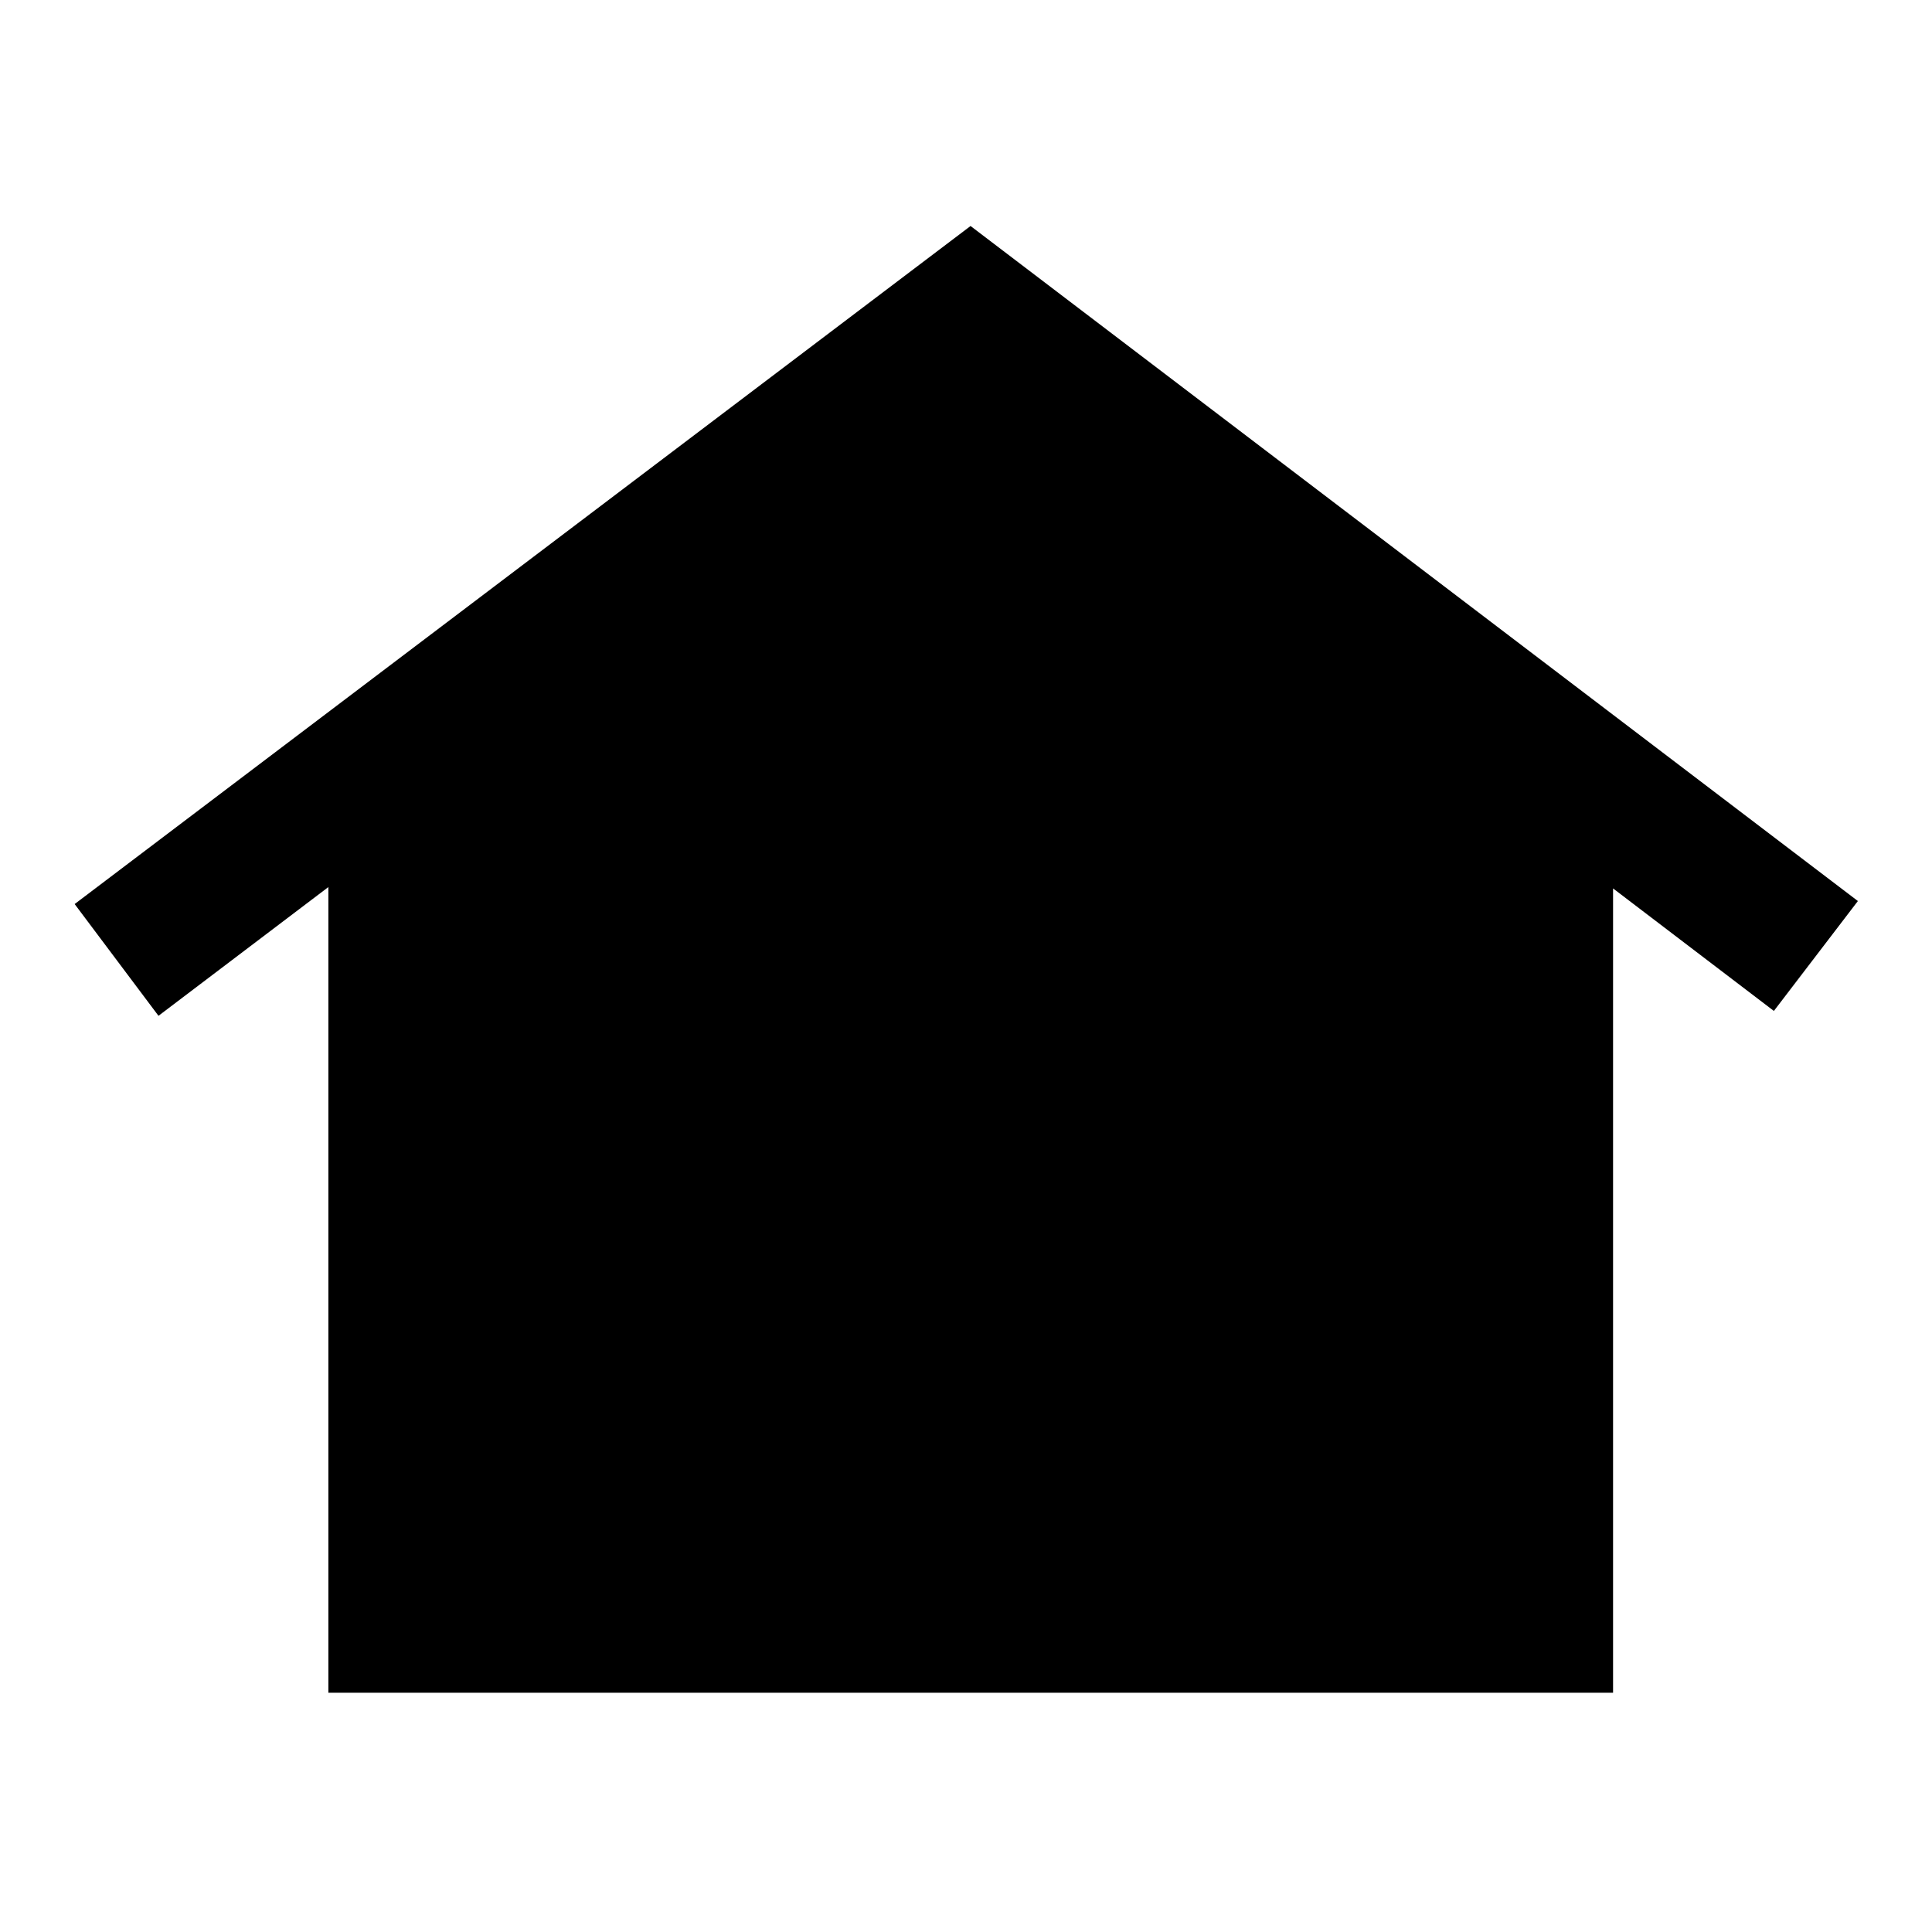 <svg xmlns="http://www.w3.org/2000/svg" height="40" viewBox="0 -960 960 960" width="40"><path d="M163.16-118.88v-400.34l-84.41 63.97-41.66-55.53L482.26-847.7l440.91 335.42-41.74 54.61-79.91-60.88v399.67H163.16Zm163.37-245.6q-16.49 0-27.98-11.97-11.5-11.98-11.5-29.68 0-17.59 11.56-29.69 11.56-12.11 27.98-12.11 16.48 0 28.03 12.04 11.55 12.03 11.55 29.7t-11.58 29.69q-11.58 12.02-28.06 12.02Zm155.57-.08q-16.48 0-27.84-12.03-11.36-12.04-11.36-29.7 0-17.67 11.42-29.81 11.42-12.15 27.84-12.15 16.54 0 28.12 12.12 11.58 12.11 11.58 29.81 0 17.59-11.63 29.68-11.64 12.08-28.13 12.08Zm155.84 0q-16.54 0-27.99-12.03-11.44-12.04-11.44-29.7 0-17.67 11.5-29.81 11.5-12.15 28-12.15 16.51 0 27.99 12.12 11.47 12.11 11.47 29.81 0 17.59-11.5 29.68-11.49 12.08-28.03 12.08Z"/></svg>